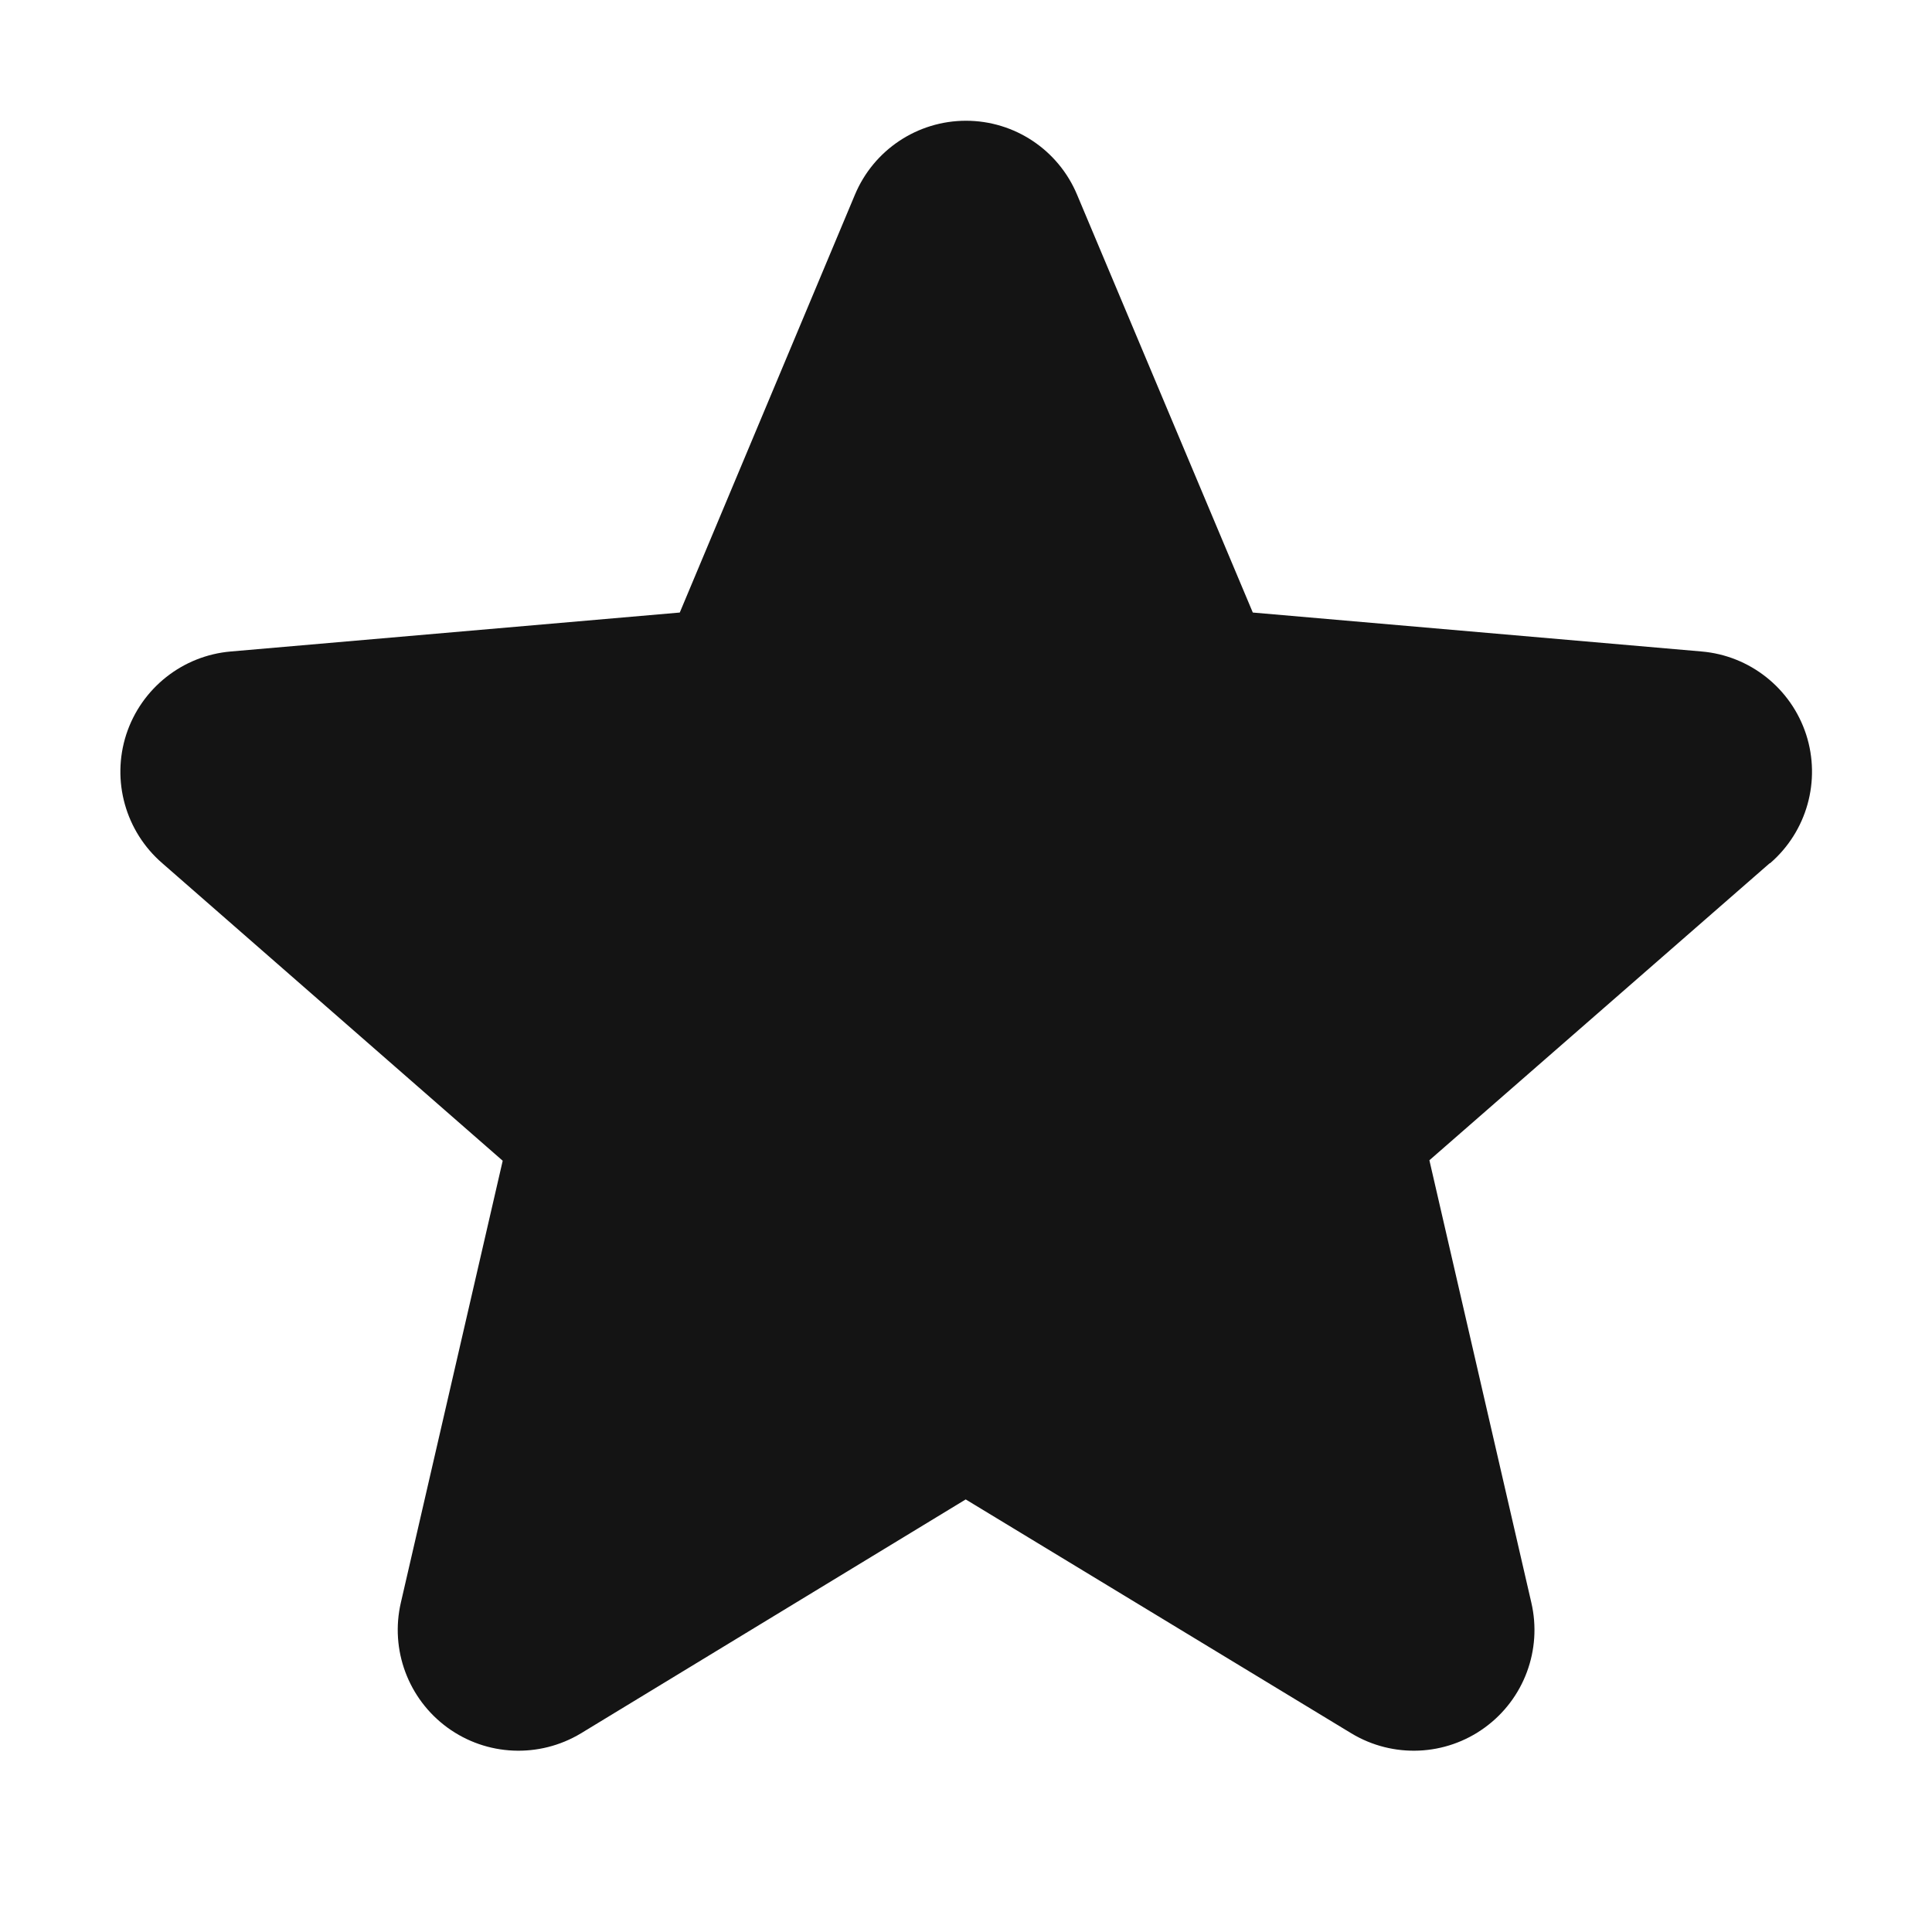 <svg width="20" height="20" viewBox="0 0 20 20" fill="none" xmlns="http://www.w3.org/2000/svg">
<g clip-path="url(#clip0_1129_2680)">
<path fill-rule="evenodd" clip-rule="evenodd" d="M18.32 8.936L14.797 12.011L15.852 16.589C15.966 17.078 15.777 17.588 15.37 17.884C14.964 18.18 14.42 18.203 13.99 17.944L9.997 15.522L6.013 17.944C5.582 18.203 5.038 18.18 4.632 17.884C4.226 17.588 4.036 17.078 4.15 16.589L5.204 12.016L1.68 8.936C1.299 8.607 1.152 8.082 1.307 7.603C1.463 7.125 1.89 6.786 2.391 6.744L7.037 6.341L8.85 2.016C9.044 1.552 9.497 1.25 10 1.25C10.503 1.25 10.956 1.552 11.15 2.016V2.016L12.969 6.341L17.613 6.744C18.114 6.786 18.541 7.125 18.697 7.603C18.852 8.082 18.705 8.607 18.324 8.936H18.32Z" fill="#141414"/>
</g>
<defs>
<clipPath id="clip0_1129_2680">
<rect width="20" height="20" fill="white"/>
</clipPath>
</defs>
</svg>

